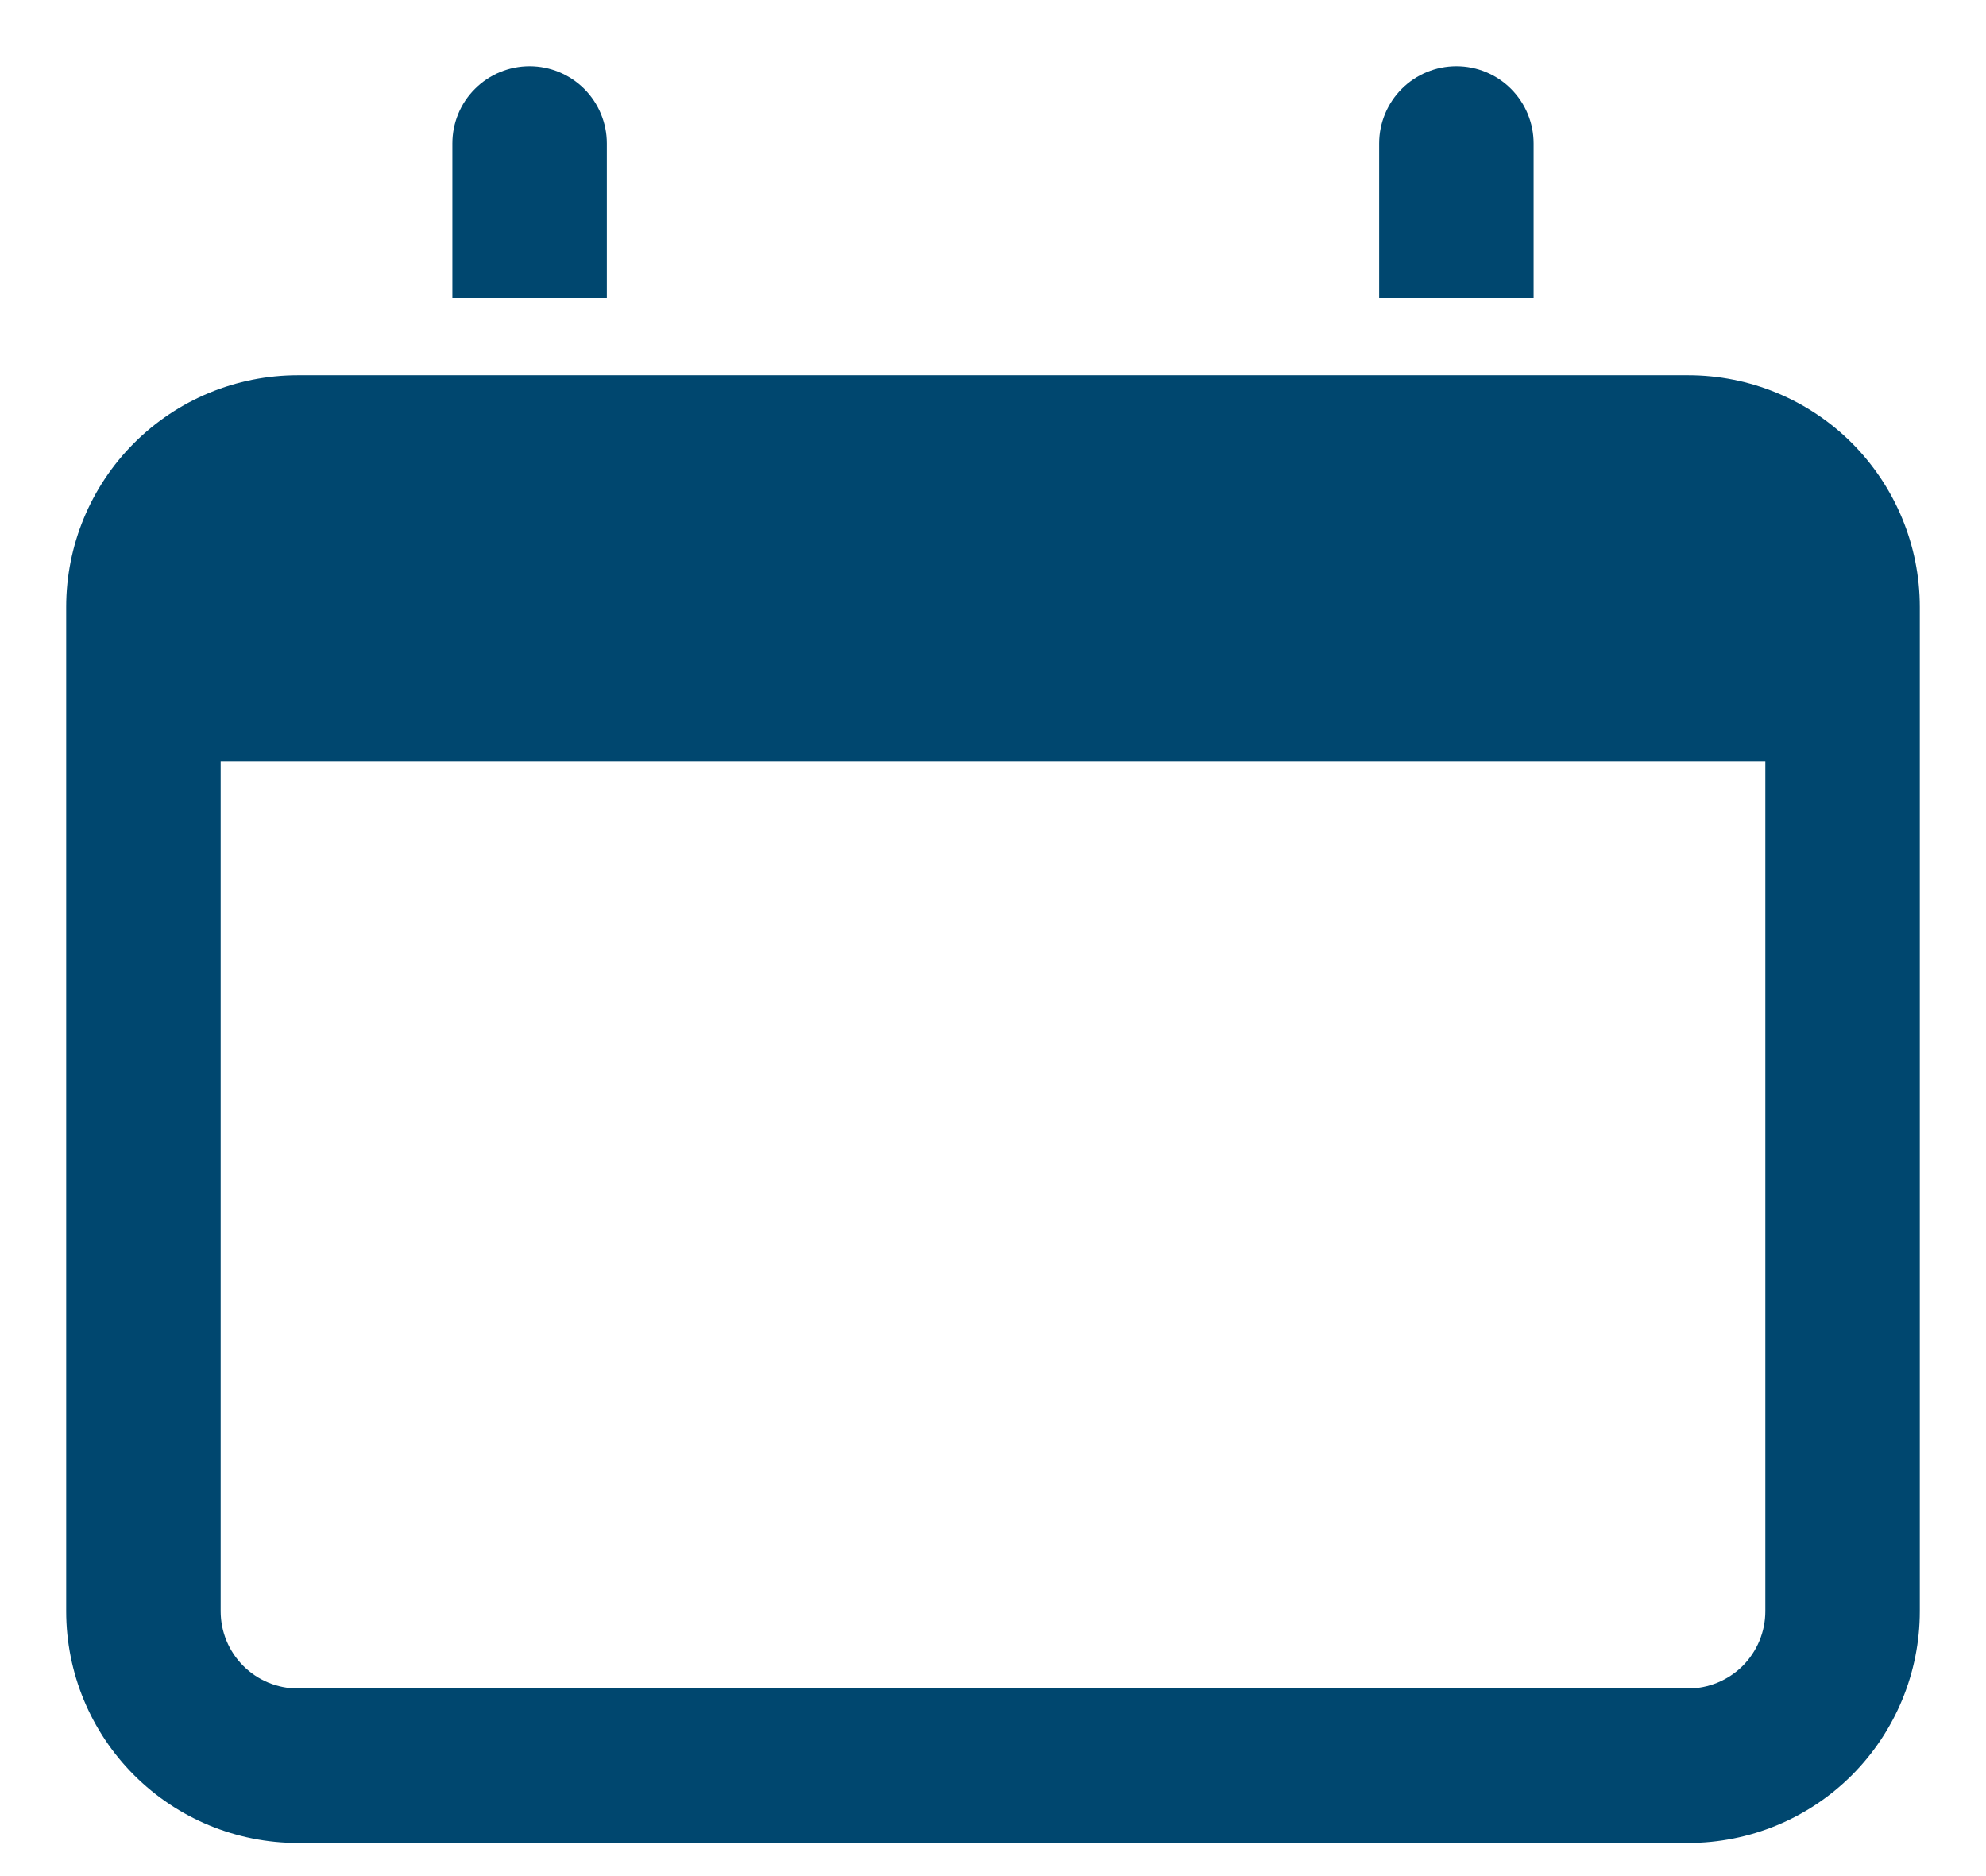 <svg width="18" height="17" viewBox="0 0 18 17" fill="none" xmlns="http://www.w3.org/2000/svg">
<path d="M13.9 2.7V1.3C13.9 1.114 13.826 0.936 13.695 0.805C13.564 0.674 13.386 0.6 13.2 0.6C13.014 0.6 12.836 0.674 12.705 0.805C12.574 0.936 12.5 1.114 12.5 1.3V2.7H13.9Z" fill="#00476F"/>
<path d="M5.5 2.7V1.3C5.5 1.114 5.426 0.936 5.295 0.805C5.163 0.674 4.985 0.6 4.8 0.6C4.614 0.6 4.436 0.674 4.305 0.805C4.173 0.936 4.1 1.114 4.1 1.3V2.7H5.5Z" fill="#00476F"/>
<path d="M15.3 16.7H2.7C2.143 16.7 1.609 16.479 1.215 16.085C0.821 15.691 0.6 15.157 0.6 14.6L0.6 5.5C0.6 4.943 0.821 4.409 1.215 4.015C1.609 3.621 2.143 3.4 2.7 3.4H15.3C15.857 3.4 16.391 3.621 16.785 4.015C17.178 4.409 17.4 4.943 17.4 5.5V14.6C17.4 15.157 17.178 15.691 16.785 16.085C16.391 16.479 15.857 16.7 15.3 16.7ZM16 6.9H2V14.6C2 14.785 2.073 14.963 2.205 15.095C2.336 15.226 2.514 15.3 2.7 15.3H15.3C15.485 15.3 15.663 15.226 15.795 15.095C15.926 14.963 16 14.785 16 14.6V6.9Z" fill="#00476F"/>
</svg>
